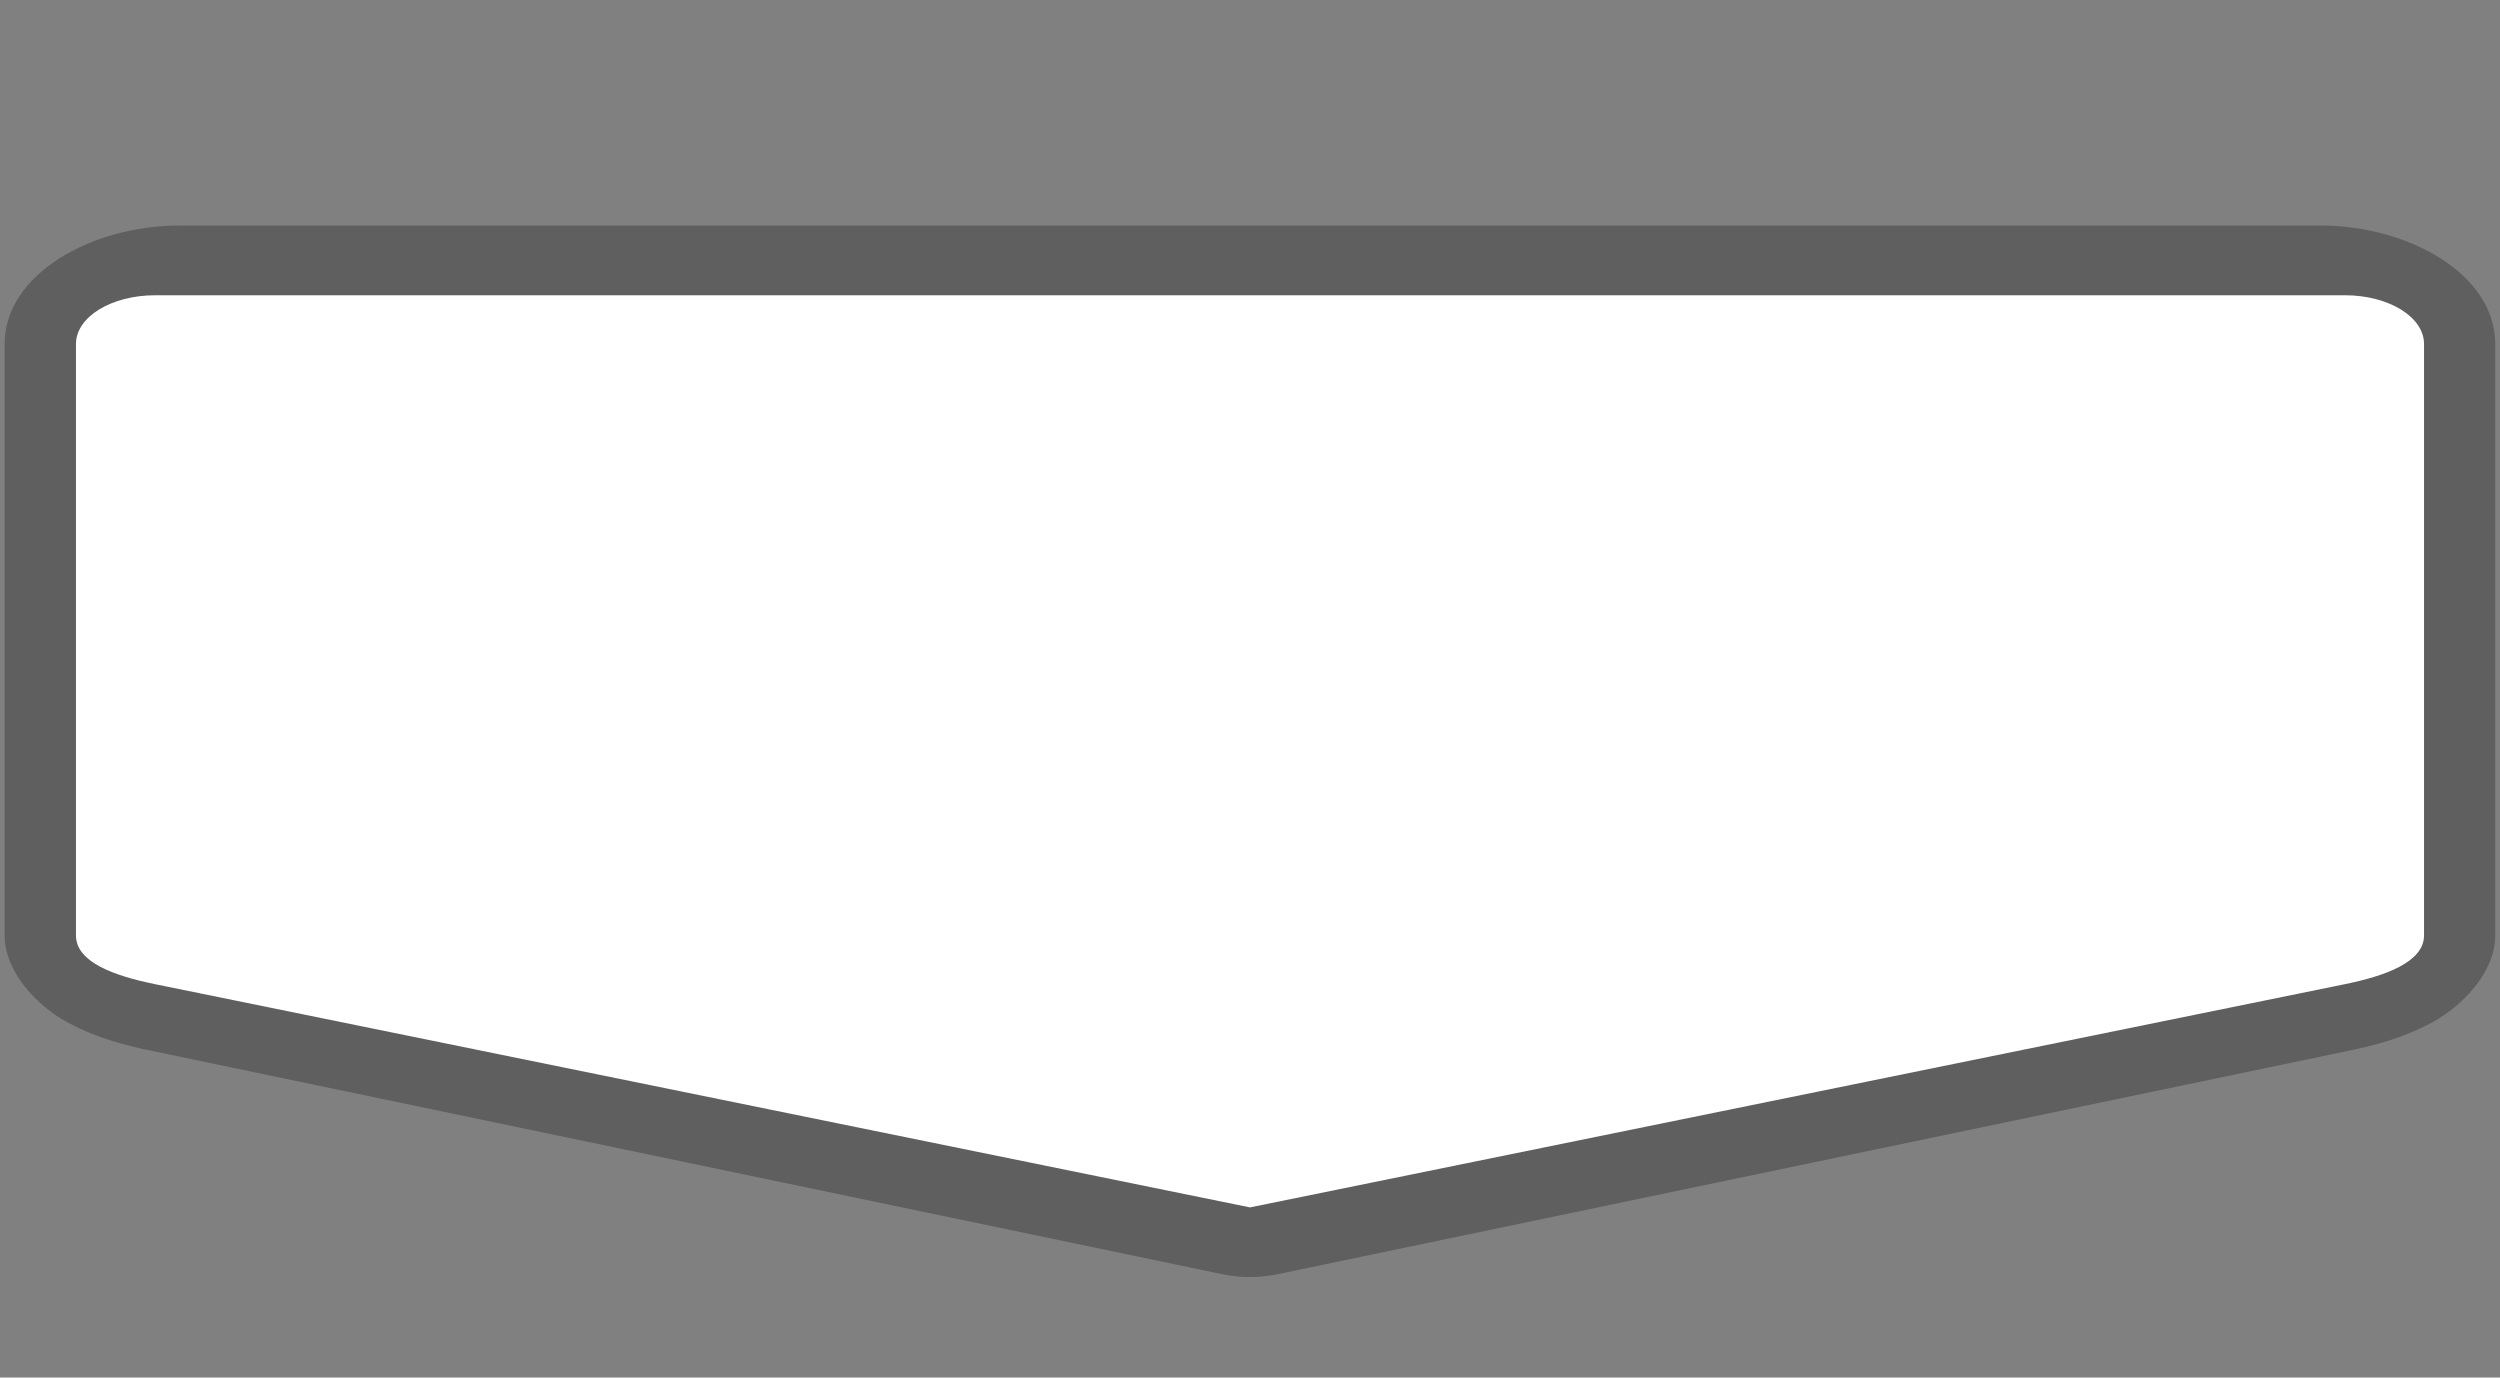 <?xml version="1.0" encoding="UTF-8" standalone="no"?>
<!-- Generator: Adobe Illustrator 16.0.4, SVG Export Plug-In . SVG Version: 6.00 Build 0)  -->

<svg
   xmlns:dc="http://purl.org/dc/elements/1.1/"
   xmlns:cc="http://creativecommons.org/ns#"
   xmlns:rdf="http://www.w3.org/1999/02/22-rdf-syntax-ns#"
   xmlns:svg="http://www.w3.org/2000/svg"
   xmlns="http://www.w3.org/2000/svg"
   xmlns:sodipodi="http://sodipodi.sourceforge.net/DTD/sodipodi-0.dtd"
   xmlns:inkscape="http://www.inkscape.org/namespaces/inkscape"
   version="1.1"
   id="Слой_1"
   x="0px"
   y="0px"
   width="49"
   height="27"
   viewBox="0 0 49 27"
   enable-background="new 0 0 17.143 17.17"
   xml:space="preserve"
   inkscape:version="0.91 r"
   sodipodi:docname="h_white_pentagon_6_road_shield.svg"><rect x="0" y="0" width="49" height="27" fill="#808080" stroke="none"/><defs
     id="defs11" /><sodipodi:namedview
     pagecolor="#ffffff"
     bordercolor="#666666"
     borderopacity="1"
     objecttolerance="10"
     gridtolerance="10"
     guidetolerance="10"
     inkscape:pageopacity="0"
     inkscape:pageshadow="2"
     inkscape:window-width="1920"
     inkscape:window-height="1004"
     id="namedview9"
     showgrid="false"
     inkscape:zoom="22.627416"
     inkscape:cx="24.227945"
     inkscape:cy="15.115009"
     inkscape:window-x="1680"
     inkscape:window-y="0"
     inkscape:window-maximized="1"
     inkscape:current-layer="Слой_1" /><path
     sodipodi:type="inkscape:offset"
     inkscape:radius="-0.05833748"
     inkscape:original="M 2.5527344 4.3613281 C 1.2779169 4.3613281 0.044921875 5.3452933 0.044921875 6.7421875 L 0.044921875 18.333984 C 0.044921875 19.077413 0.51141748 19.75662 0.94726562 20.085938 C 1.3831138 20.415254 1.7942938 20.551454 2.1523438 20.65625 L 17.099609 25.03125 A 1.4253618 1.4253618 0 0 0 17.900391 25.03125 L 32.847656 20.65625 C 33.201236 20.552763 33.61046 20.416508 34.044922 20.089844 C 34.479384 19.76318 34.955078 19.089091 34.955078 18.333984 L 34.955078 6.7421875 C 34.955078 5.345292 33.722083 4.3613281 32.447266 4.3613281 L 2.5527344 4.3613281 z "
     style="color:#000000;clip-rule:evenodd;display:inline;overflow:visible;visibility:visible;opacity:0.701;isolation:auto;mix-blend-mode:normal;color-interpolation:sRGB;color-interpolation-filters:linearRGB;solid-color:#000000;solid-opacity:1;fill:#515151;fill-opacity:1;fill-rule:evenodd;stroke:none;stroke-width:0.76;stroke-linecap:butt;stroke-linejoin:miter;stroke-miterlimit:4;stroke-dasharray:none;stroke-dashoffset:0;stroke-opacity:1;marker:none;color-rendering:auto;image-rendering:auto;shape-rendering:auto;text-rendering:auto;enable-background:accumulate"
     id="path4134"
     d="m 2.553,4.42 c -1.245,0 -2.449,0.96 -2.449,2.322 l 0,11.592 c 0,0.719 0.458,1.387 0.879,1.705 0.428,0.323 0.829,0.456 1.186,0.561 l 14.947,4.375 c 0.249,0.073 0.52,0.073 0.77,0 l 14.947,-4.375 c 0.352,-0.103 0.751,-0.236 1.178,-0.557 0.42,-0.316 0.887,-0.978 0.887,-1.709 l 0,-11.592 c 0,-1.363 -1.204,-2.322 -2.449,-2.322 l -29.895,0 z"
     transform="matrix(1.403,0,0,1,-0.055,0)" /><path
     style="color:#000000;clip-rule:evenodd;display:inline;overflow:visible;visibility:visible;opacity:1;isolation:auto;mix-blend-mode:normal;color-interpolation:sRGB;color-interpolation-filters:linearRGB;solid-color:#000000;solid-opacity:1;fill:#ffffff;fill-opacity:1;fill-rule:evenodd;stroke:none;stroke-width:1;stroke-linecap:butt;stroke-linejoin:miter;stroke-miterlimit:4;stroke-dasharray:none;stroke-dashoffset:0;stroke-opacity:1;marker:none;color-rendering:auto;image-rendering:auto;shape-rendering:auto;text-rendering:auto;enable-background:accumulate"
     d="m 3.04,5.787 42.919,0 c 0.86,0 1.552,0.426 1.552,0.955 l 0,11.593 c 0,0.529 -0.783,0.798 -1.552,0.955 L 24.5,23.665 3.04,19.29 C 2.253,19.129 1.489,18.864 1.489,18.335 l 0,-11.593 c 0,-0.529 0.692,-0.955 1.552,-0.955 z"
     id="rect4213"
     inkscape:connector-curvature="0"
     sodipodi:nodetypes="ssssscssss" /></svg>